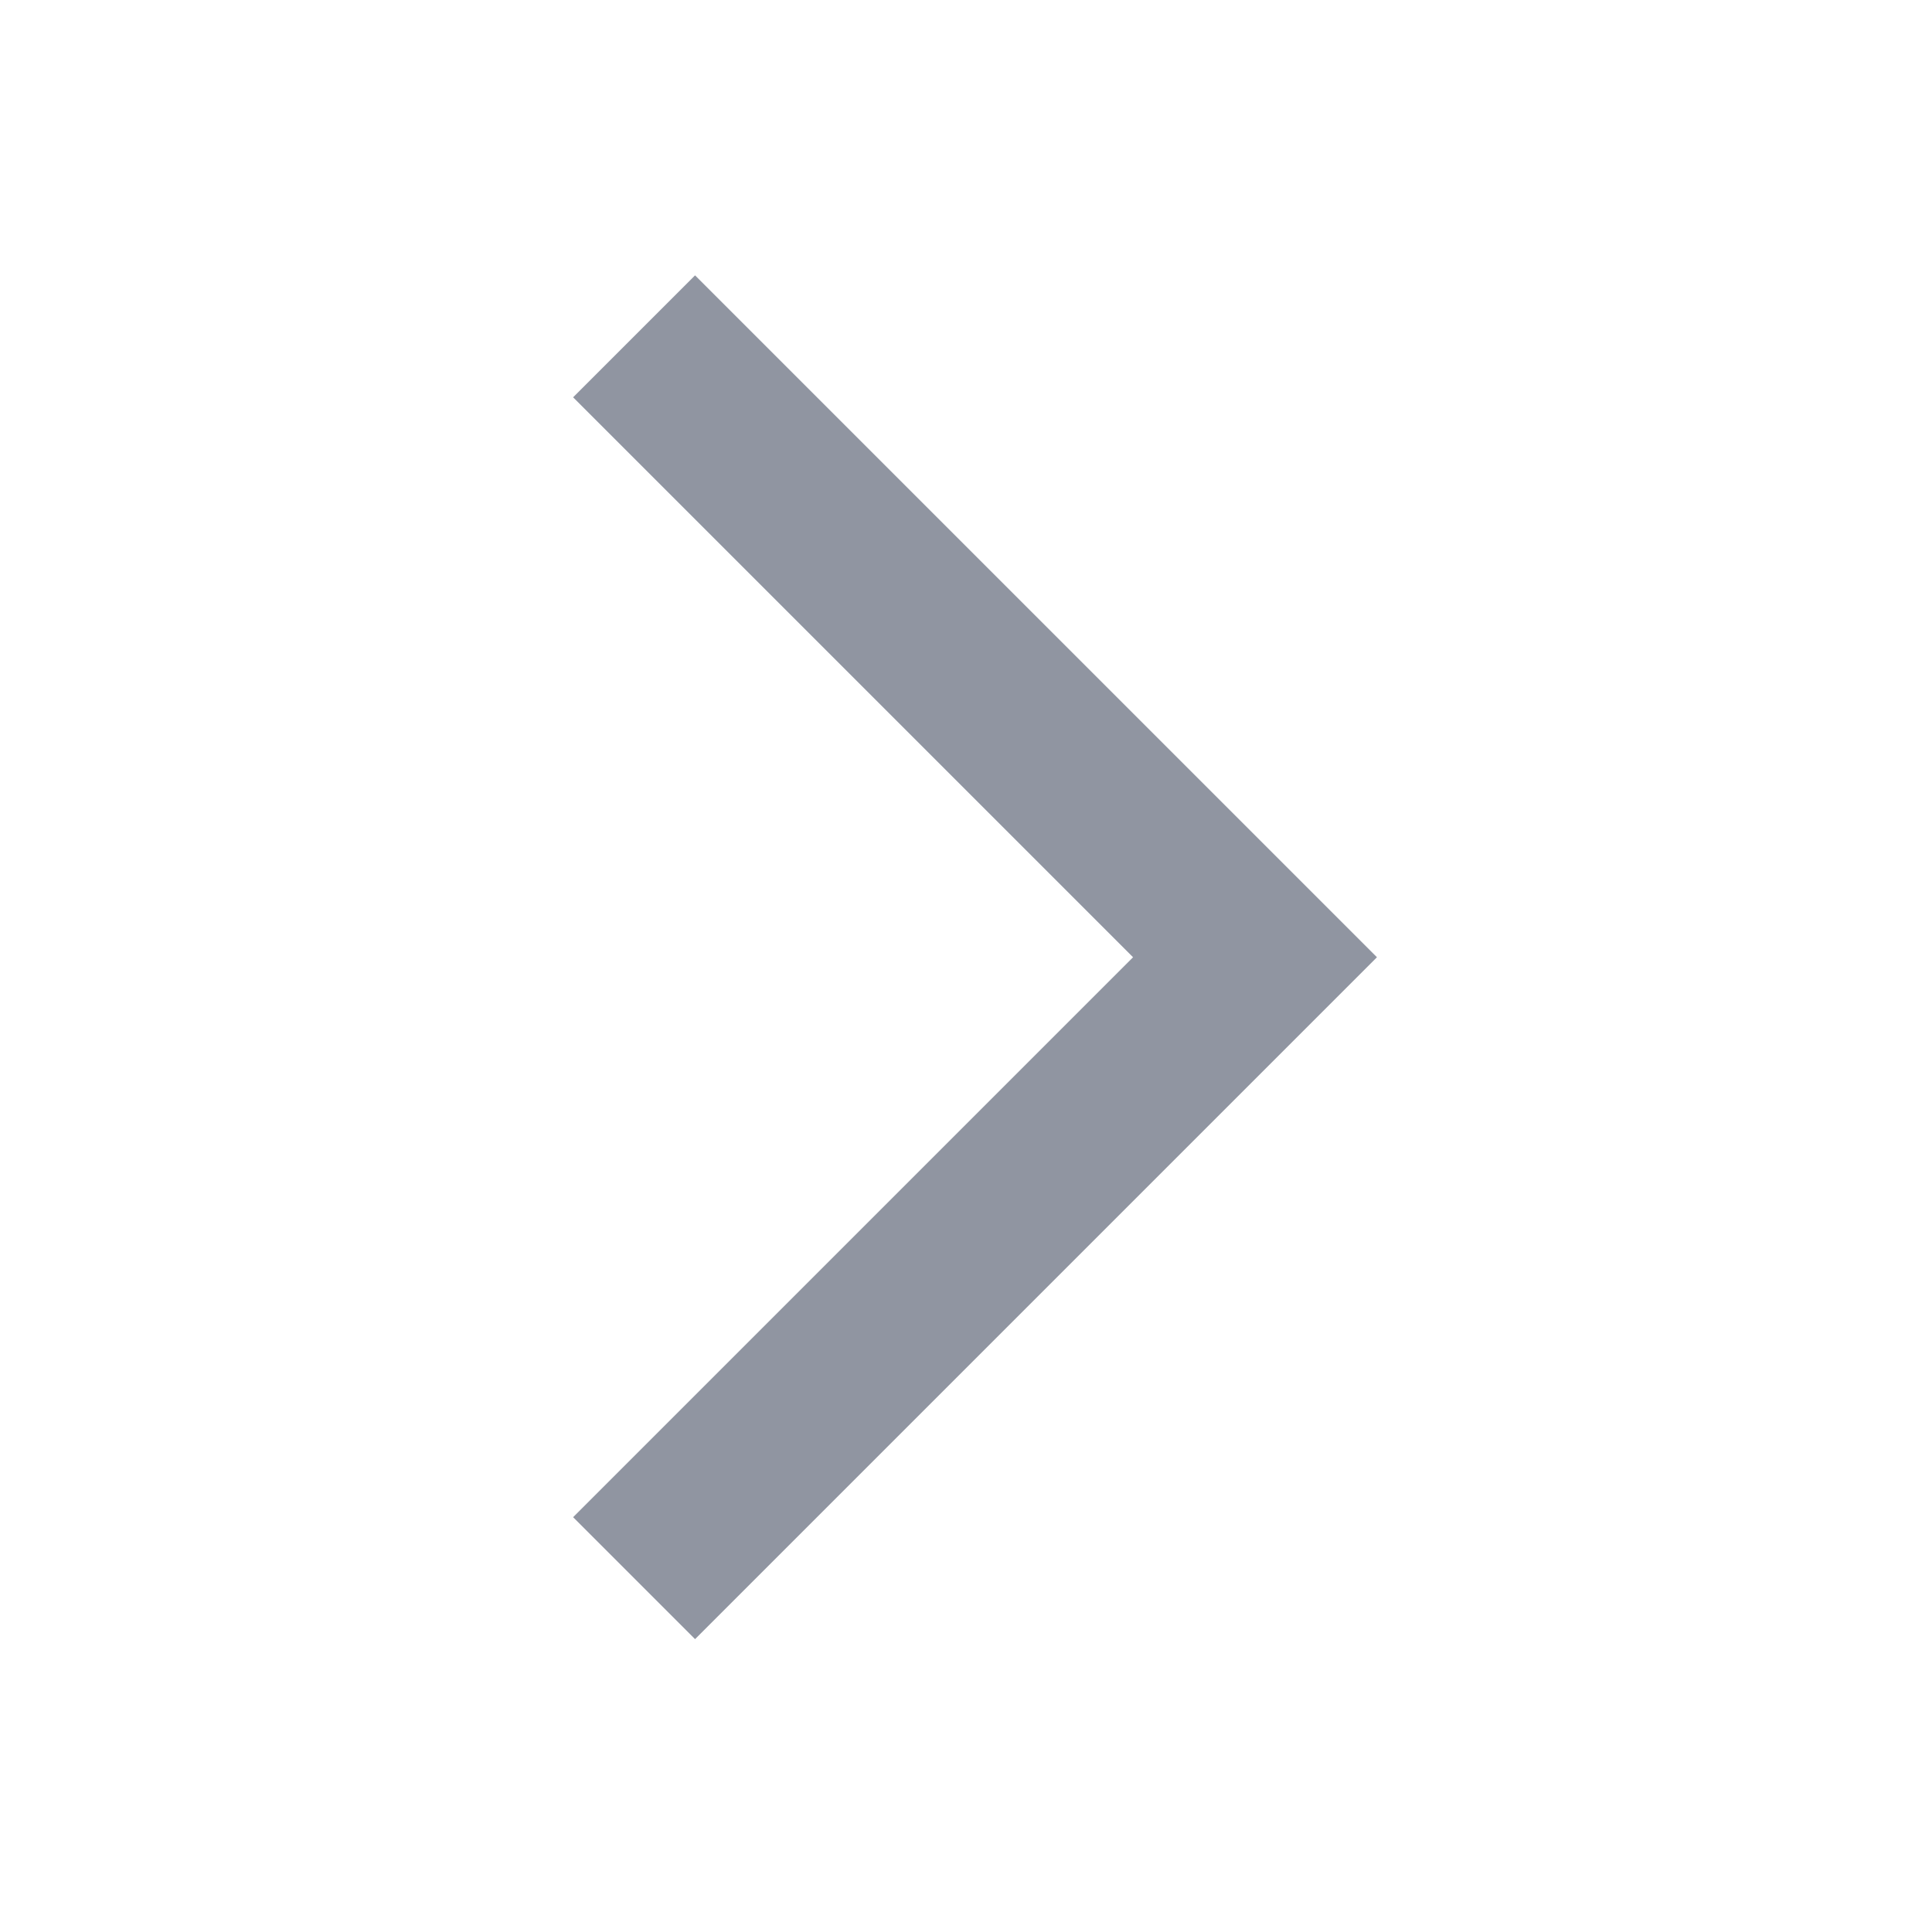 <svg width="17" height="17" viewBox="0 0 17 17" fill="none" xmlns="http://www.w3.org/2000/svg">
<path d="M5.043 13.35L6.116 14.423L12.116 8.423L6.116 2.423L5.043 3.496L9.97 8.423L5.043 13.35Z" fill="#9095A1"/>
</svg>
